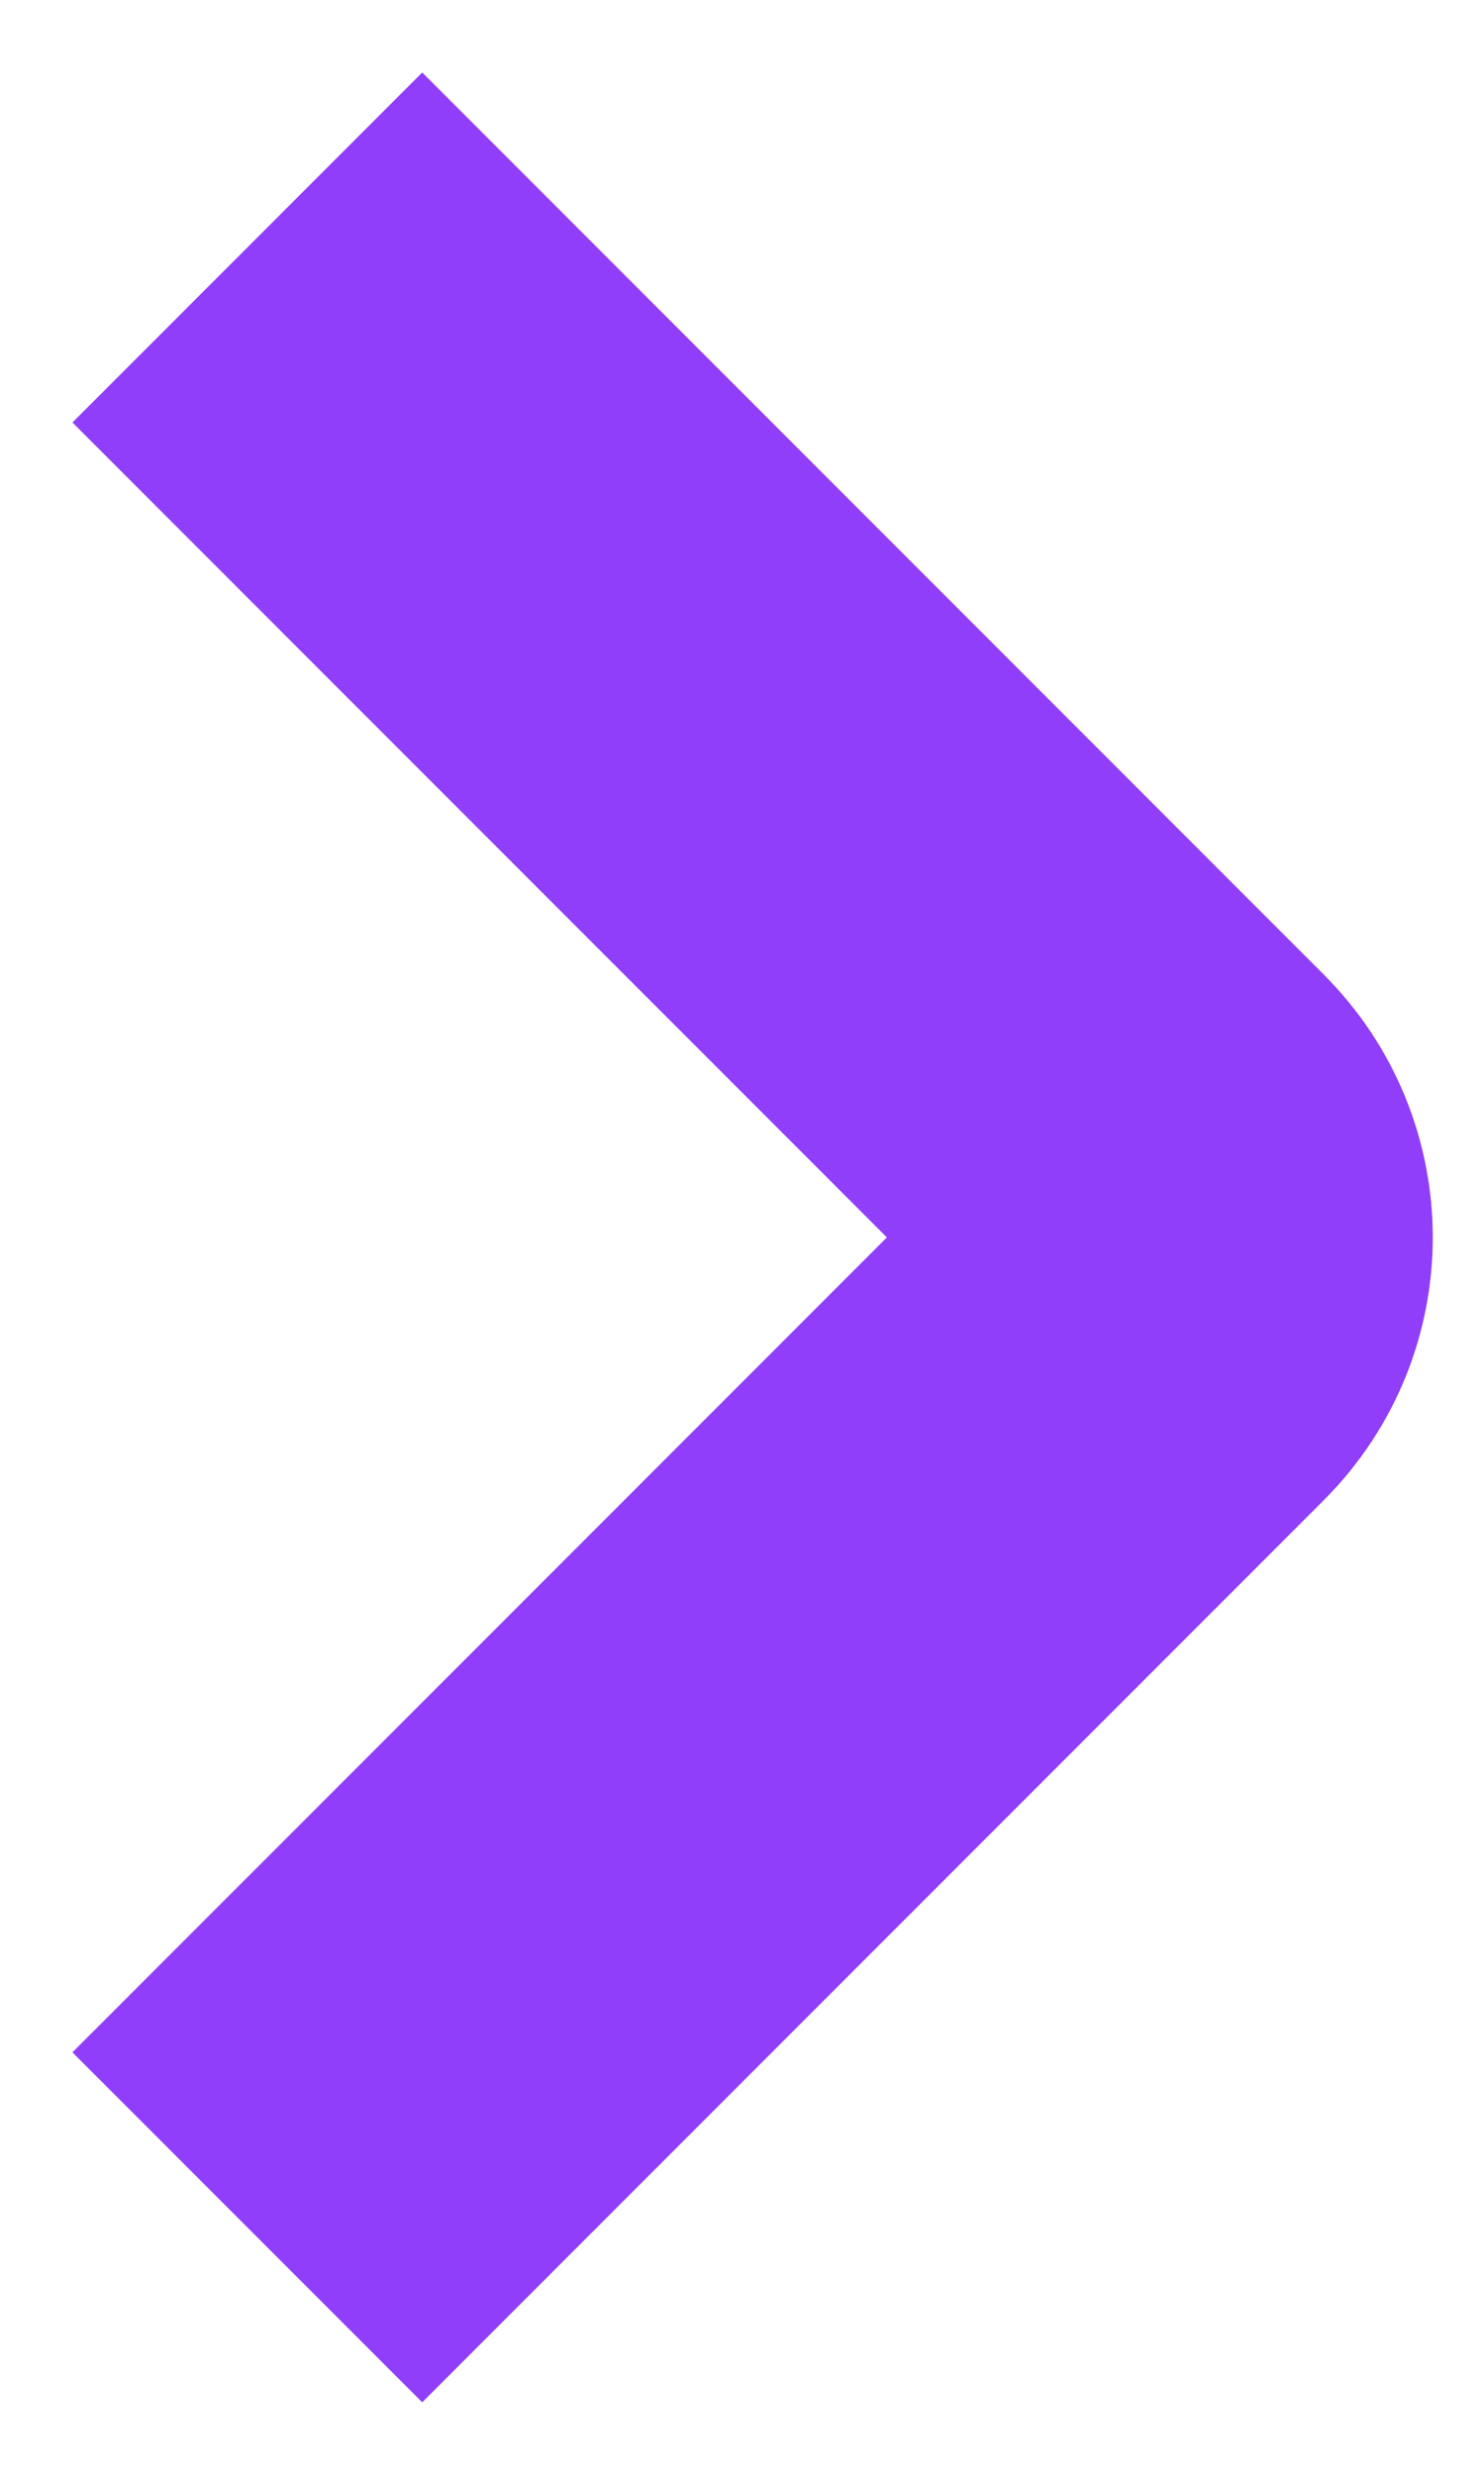 <svg width="6" height="10" viewBox="0 0 6 10" fill="none" xmlns="http://www.w3.org/2000/svg">
<path d="M1 1L4.646 4.646C4.842 4.842 4.842 5.158 4.646 5.354L1 9" stroke="#903EF9" stroke-width="2"/>
</svg>
